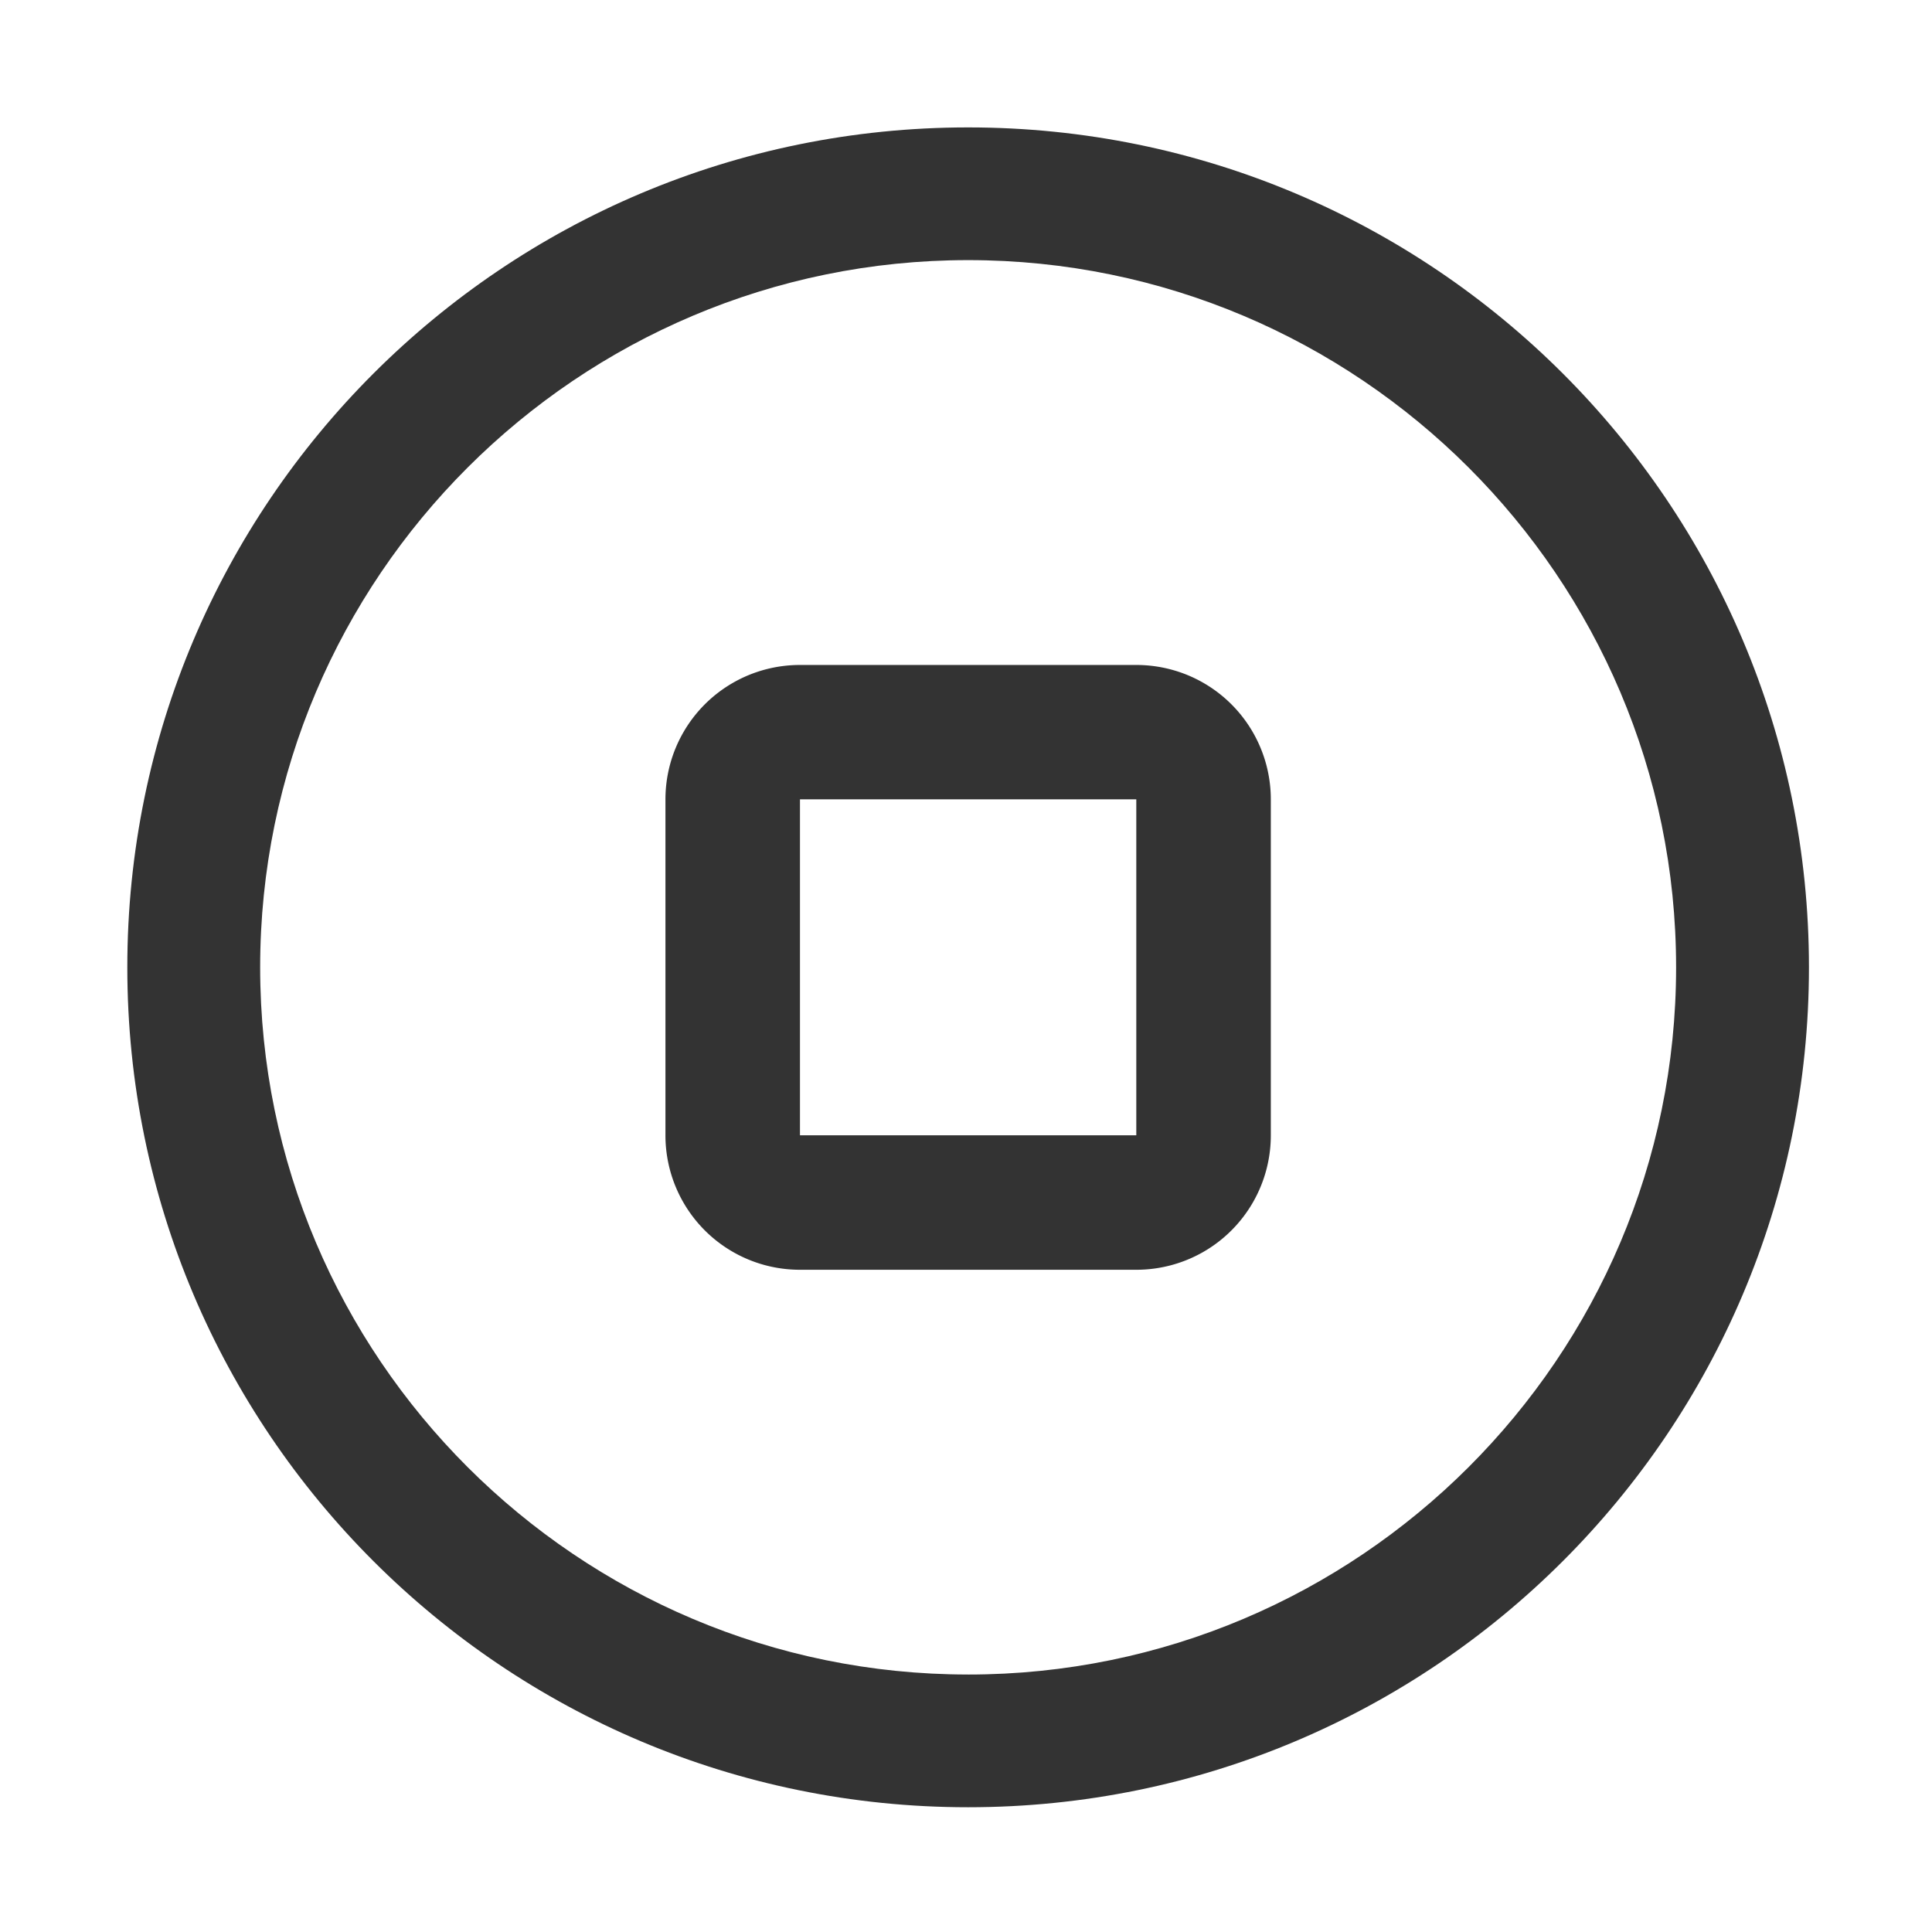 <?xml version="1.0" standalone="no"?><!DOCTYPE svg PUBLIC "-//W3C//DTD SVG 1.1//EN" "http://www.w3.org/Graphics/SVG/1.1/DTD/svg11.dtd"><svg class="icon" width="200px" height="200.00px" viewBox="0 0 1024 1024" version="1.1" xmlns="http://www.w3.org/2000/svg"><path fill="#333333" d="M513.13 67.53C267 67.53 67.48 266.79 67.48 512.71S267 957.88 513.13 957.88s445.65-199.26 445.65-445.17S759.31 67.53 513.13 67.53z m0 820c-207 0-375.24-168.1-375.24-374.83s168.28-374.83 375.24-374.83S888.37 306 888.37 512.71 720.09 887.54 513.13 887.54z"  /><path fill="#333333" d="M602.26 352.45H424a71.24 71.24 0 0 0-71.3 71.22v178.07A71.24 71.24 0 0 0 424 673h178.26a71.24 71.24 0 0 0 71.3-71.23v-178.1a71.24 71.24 0 0 0-71.3-71.22z m0 249.29H424V423.67h178.26z"  /></svg>